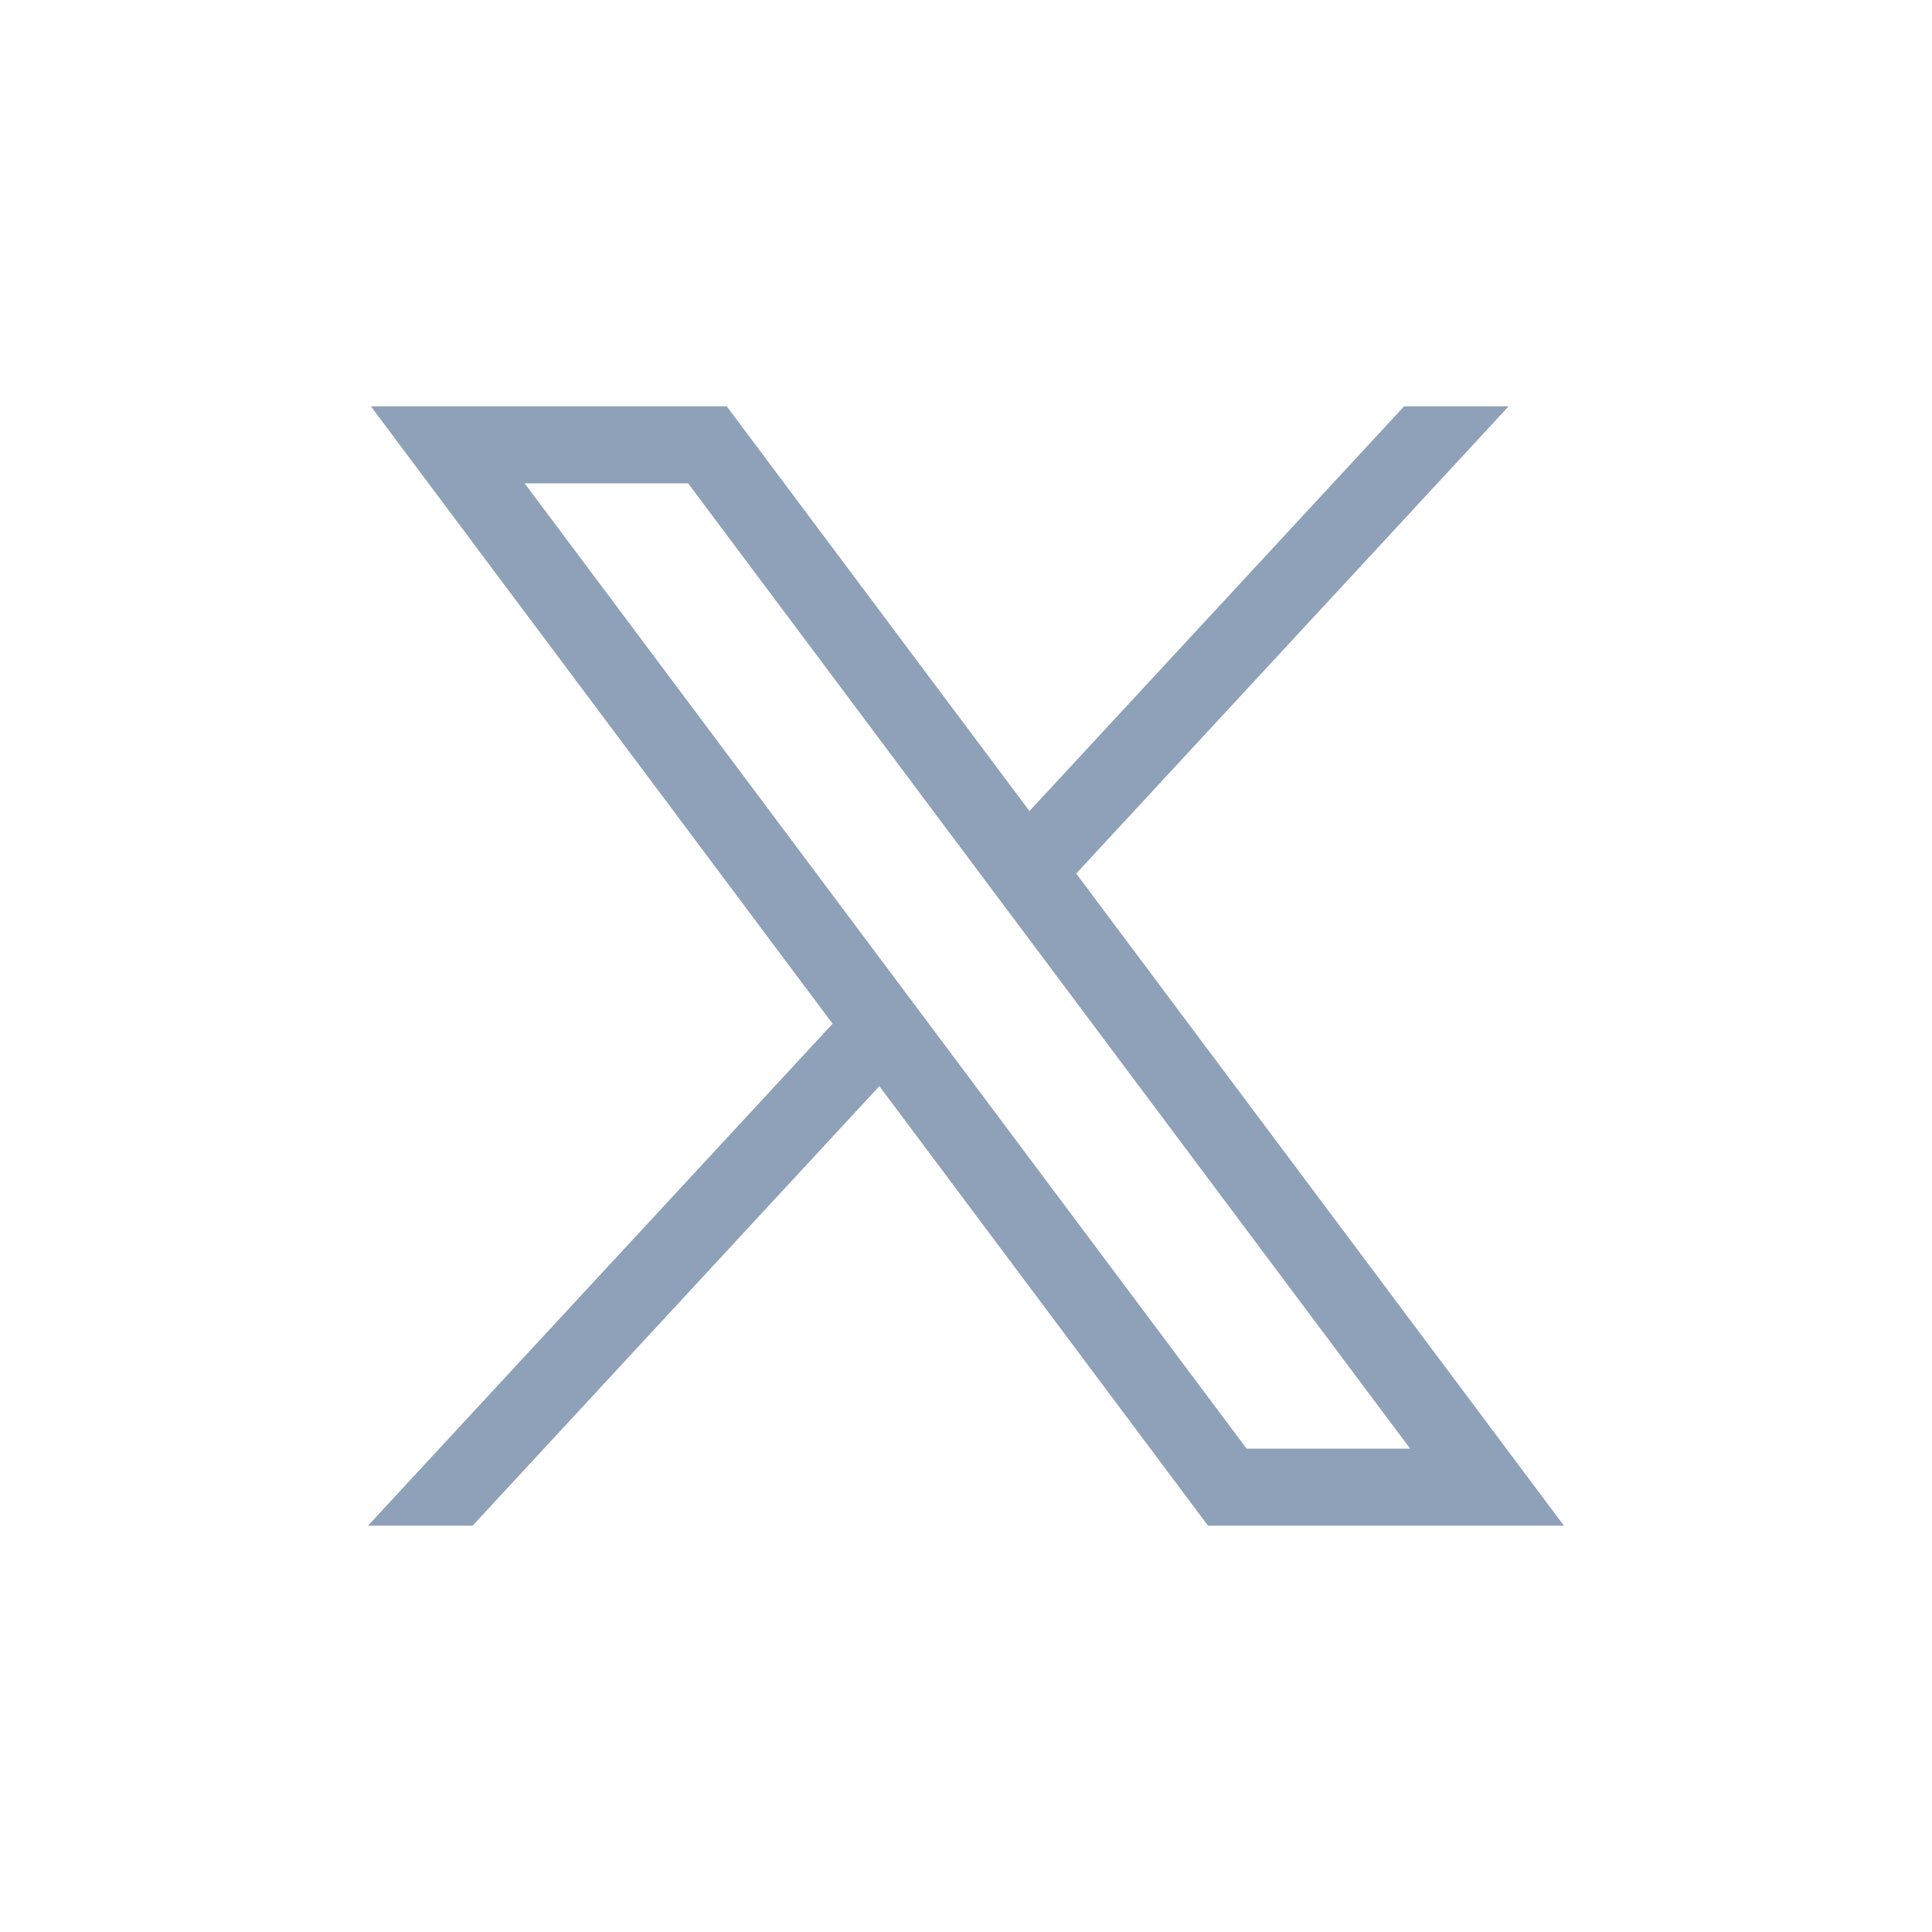 <svg width="26" height="26" viewBox="0 0 26 26" fill="none" xmlns="http://www.w3.org/2000/svg">
<path d="M4.991 5.468L11.205 13.777L4.952 20.532H6.36L11.834 14.617L16.257 20.532H21.047L14.483 11.756L20.303 5.468H18.896L13.854 10.915L9.78 5.468H4.991ZM7.061 6.505H9.261L18.977 19.495H16.776L7.061 6.505Z" fill="#8ea1b8"/>
</svg>

